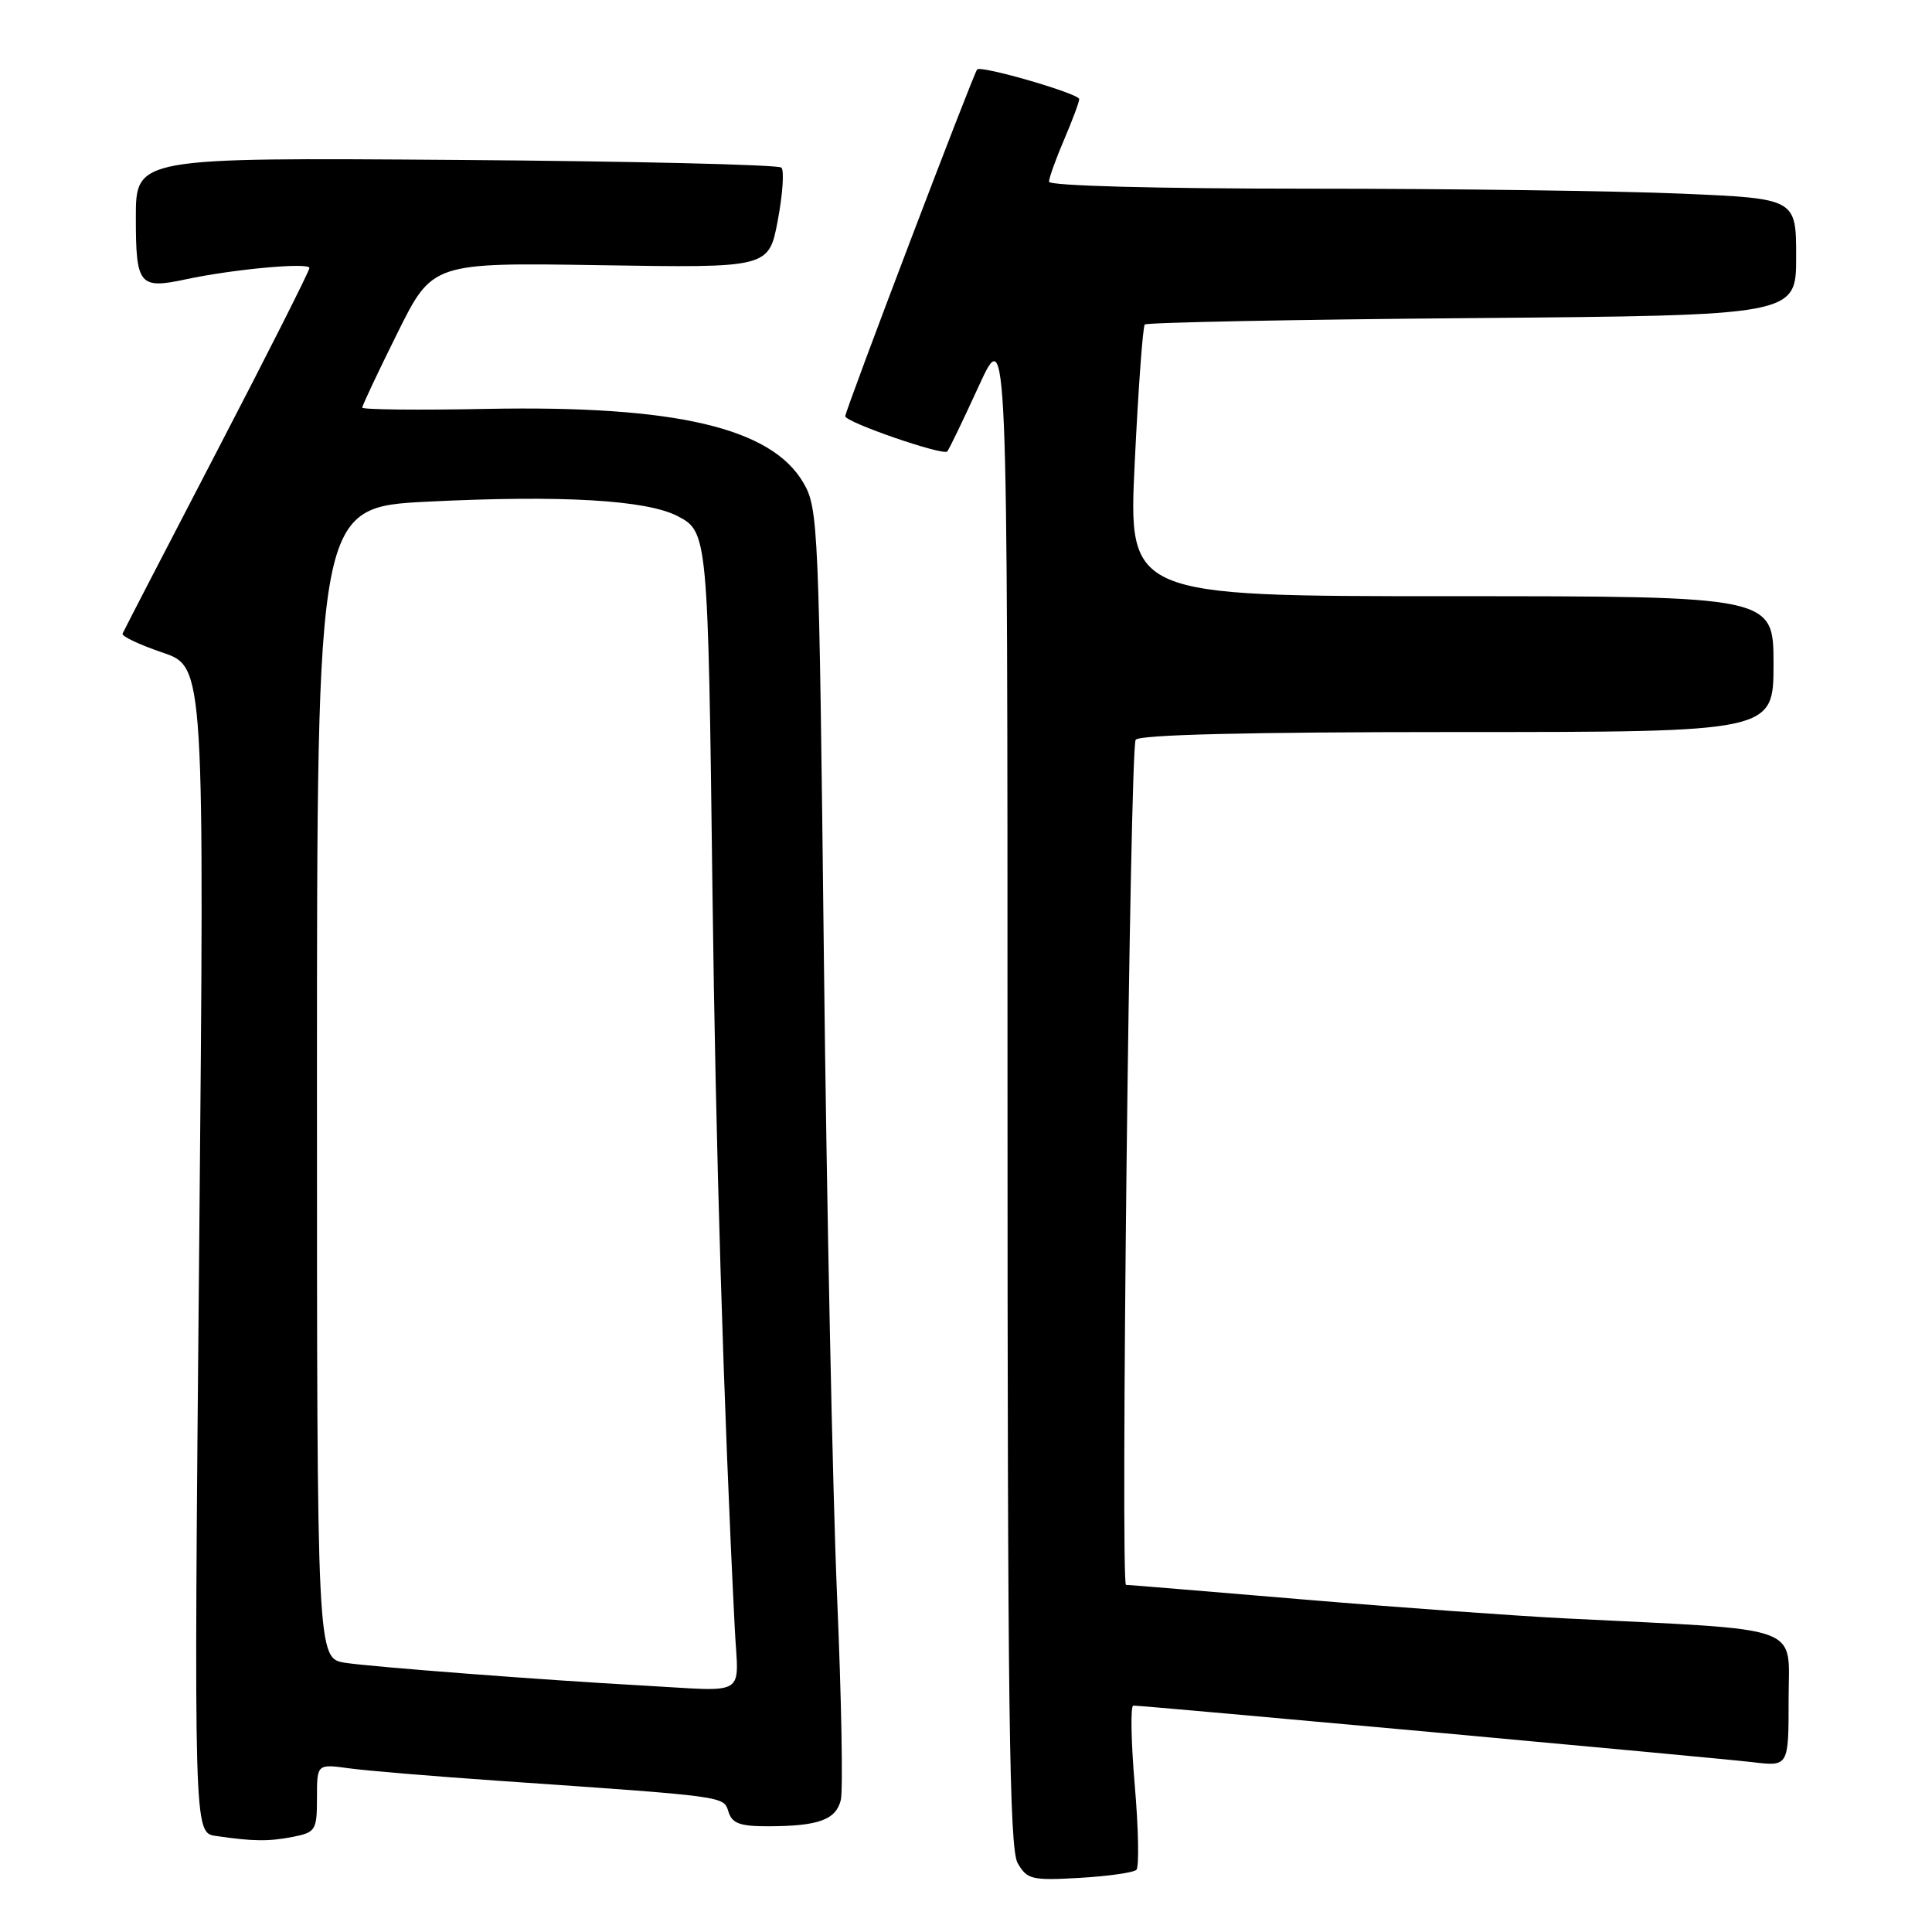 <?xml version="1.0" encoding="UTF-8" standalone="no"?>
<!DOCTYPE svg PUBLIC "-//W3C//DTD SVG 1.1//EN" "http://www.w3.org/Graphics/SVG/1.1/DTD/svg11.dtd" >
<svg xmlns="http://www.w3.org/2000/svg" xmlns:xlink="http://www.w3.org/1999/xlink" version="1.1" viewBox="0 0 256 256">
 <g >
 <path fill="currentColor"
d=" M 150.58 247.76 C 150.95 247.38 150.86 242.33 150.36 236.54 C 149.87 230.74 149.78 226.00 150.17 226.00 C 151.62 226.00 227.73 232.95 232.25 233.50 C 237.00 234.07 237.00 234.07 237.00 225.14 C 237.00 215.12 239.56 216.05 207.50 214.45 C 200.90 214.12 185.20 212.99 172.60 211.93 C 160.01 210.87 149.48 210.00 149.20 210.00 C 148.45 210.00 149.72 99.26 150.48 98.03 C 150.90 97.35 165.23 97.00 193.06 97.00 C 235.00 97.00 235.00 97.00 235.00 88.00 C 235.00 79.00 235.00 79.00 192.25 79.00 C 149.50 79.00 149.50 79.00 150.36 61.25 C 150.83 51.49 151.43 43.27 151.69 43.00 C 151.95 42.73 171.48 42.34 195.08 42.15 C 238.00 41.79 238.00 41.79 238.00 34.05 C 238.00 26.31 238.00 26.31 222.84 25.66 C 214.50 25.30 192.23 25.00 173.34 25.00 C 153.18 25.00 139.00 24.62 139.00 24.08 C 139.00 23.58 139.90 21.07 141.00 18.50 C 142.10 15.93 143.00 13.52 143.00 13.13 C 143.00 12.41 130.02 8.64 129.48 9.20 C 129.00 9.69 112.00 54.39 112.00 55.15 C 112.00 55.94 124.93 60.41 125.51 59.82 C 125.73 59.61 127.61 55.70 129.70 51.14 C 133.50 42.86 133.50 42.86 133.50 143.68 C 133.50 226.21 133.74 244.93 134.84 246.86 C 136.09 249.04 136.69 249.19 143.04 248.83 C 146.81 248.61 150.20 248.13 150.58 247.76 Z  M 38.88 243.38 C 41.82 242.79 42.00 242.49 42.00 238.24 C 42.00 233.73 42.00 233.73 46.25 234.31 C 48.59 234.63 57.47 235.37 66.00 235.96 C 96.50 238.07 95.86 237.98 96.53 240.08 C 97.01 241.62 98.07 242.00 101.82 241.99 C 108.46 241.97 110.75 241.14 111.41 238.52 C 111.72 237.26 111.50 225.04 110.91 211.37 C 110.33 197.69 109.54 159.73 109.17 127.00 C 108.52 69.70 108.43 67.37 106.47 64.00 C 102.22 56.67 89.53 53.70 64.48 54.18 C 55.42 54.36 48.00 54.28 48.00 54.01 C 48.00 53.74 50.09 49.30 52.65 44.15 C 57.29 34.79 57.29 34.79 79.58 35.14 C 101.87 35.50 101.87 35.50 103.06 29.21 C 103.71 25.74 103.93 22.59 103.54 22.21 C 103.15 21.82 83.75 21.36 60.42 21.19 C 18.00 20.88 18.00 20.88 18.00 28.83 C 18.00 37.79 18.44 38.34 24.63 37.01 C 30.87 35.67 41.00 34.74 41.00 35.51 C 41.00 35.90 35.49 46.82 28.75 59.78 C 22.01 72.74 16.38 83.62 16.24 83.96 C 16.09 84.30 18.48 85.43 21.54 86.47 C 27.10 88.36 27.10 88.36 26.39 165.60 C 25.68 242.84 25.68 242.84 28.59 243.27 C 33.53 244.00 35.63 244.02 38.88 243.38 Z  M 85.00 223.33 C 72.23 222.63 49.22 220.87 45.75 220.33 C 42.00 219.74 42.00 219.74 42.00 143.48 C 42.00 67.21 42.00 67.21 56.69 66.47 C 74.39 65.59 85.62 66.24 89.77 68.38 C 93.79 70.46 93.82 70.84 94.41 118.50 C 94.82 151.43 95.88 186.45 97.36 215.75 C 97.83 225.05 99.35 224.12 85.00 223.33 Z "/>
</g>
</svg>